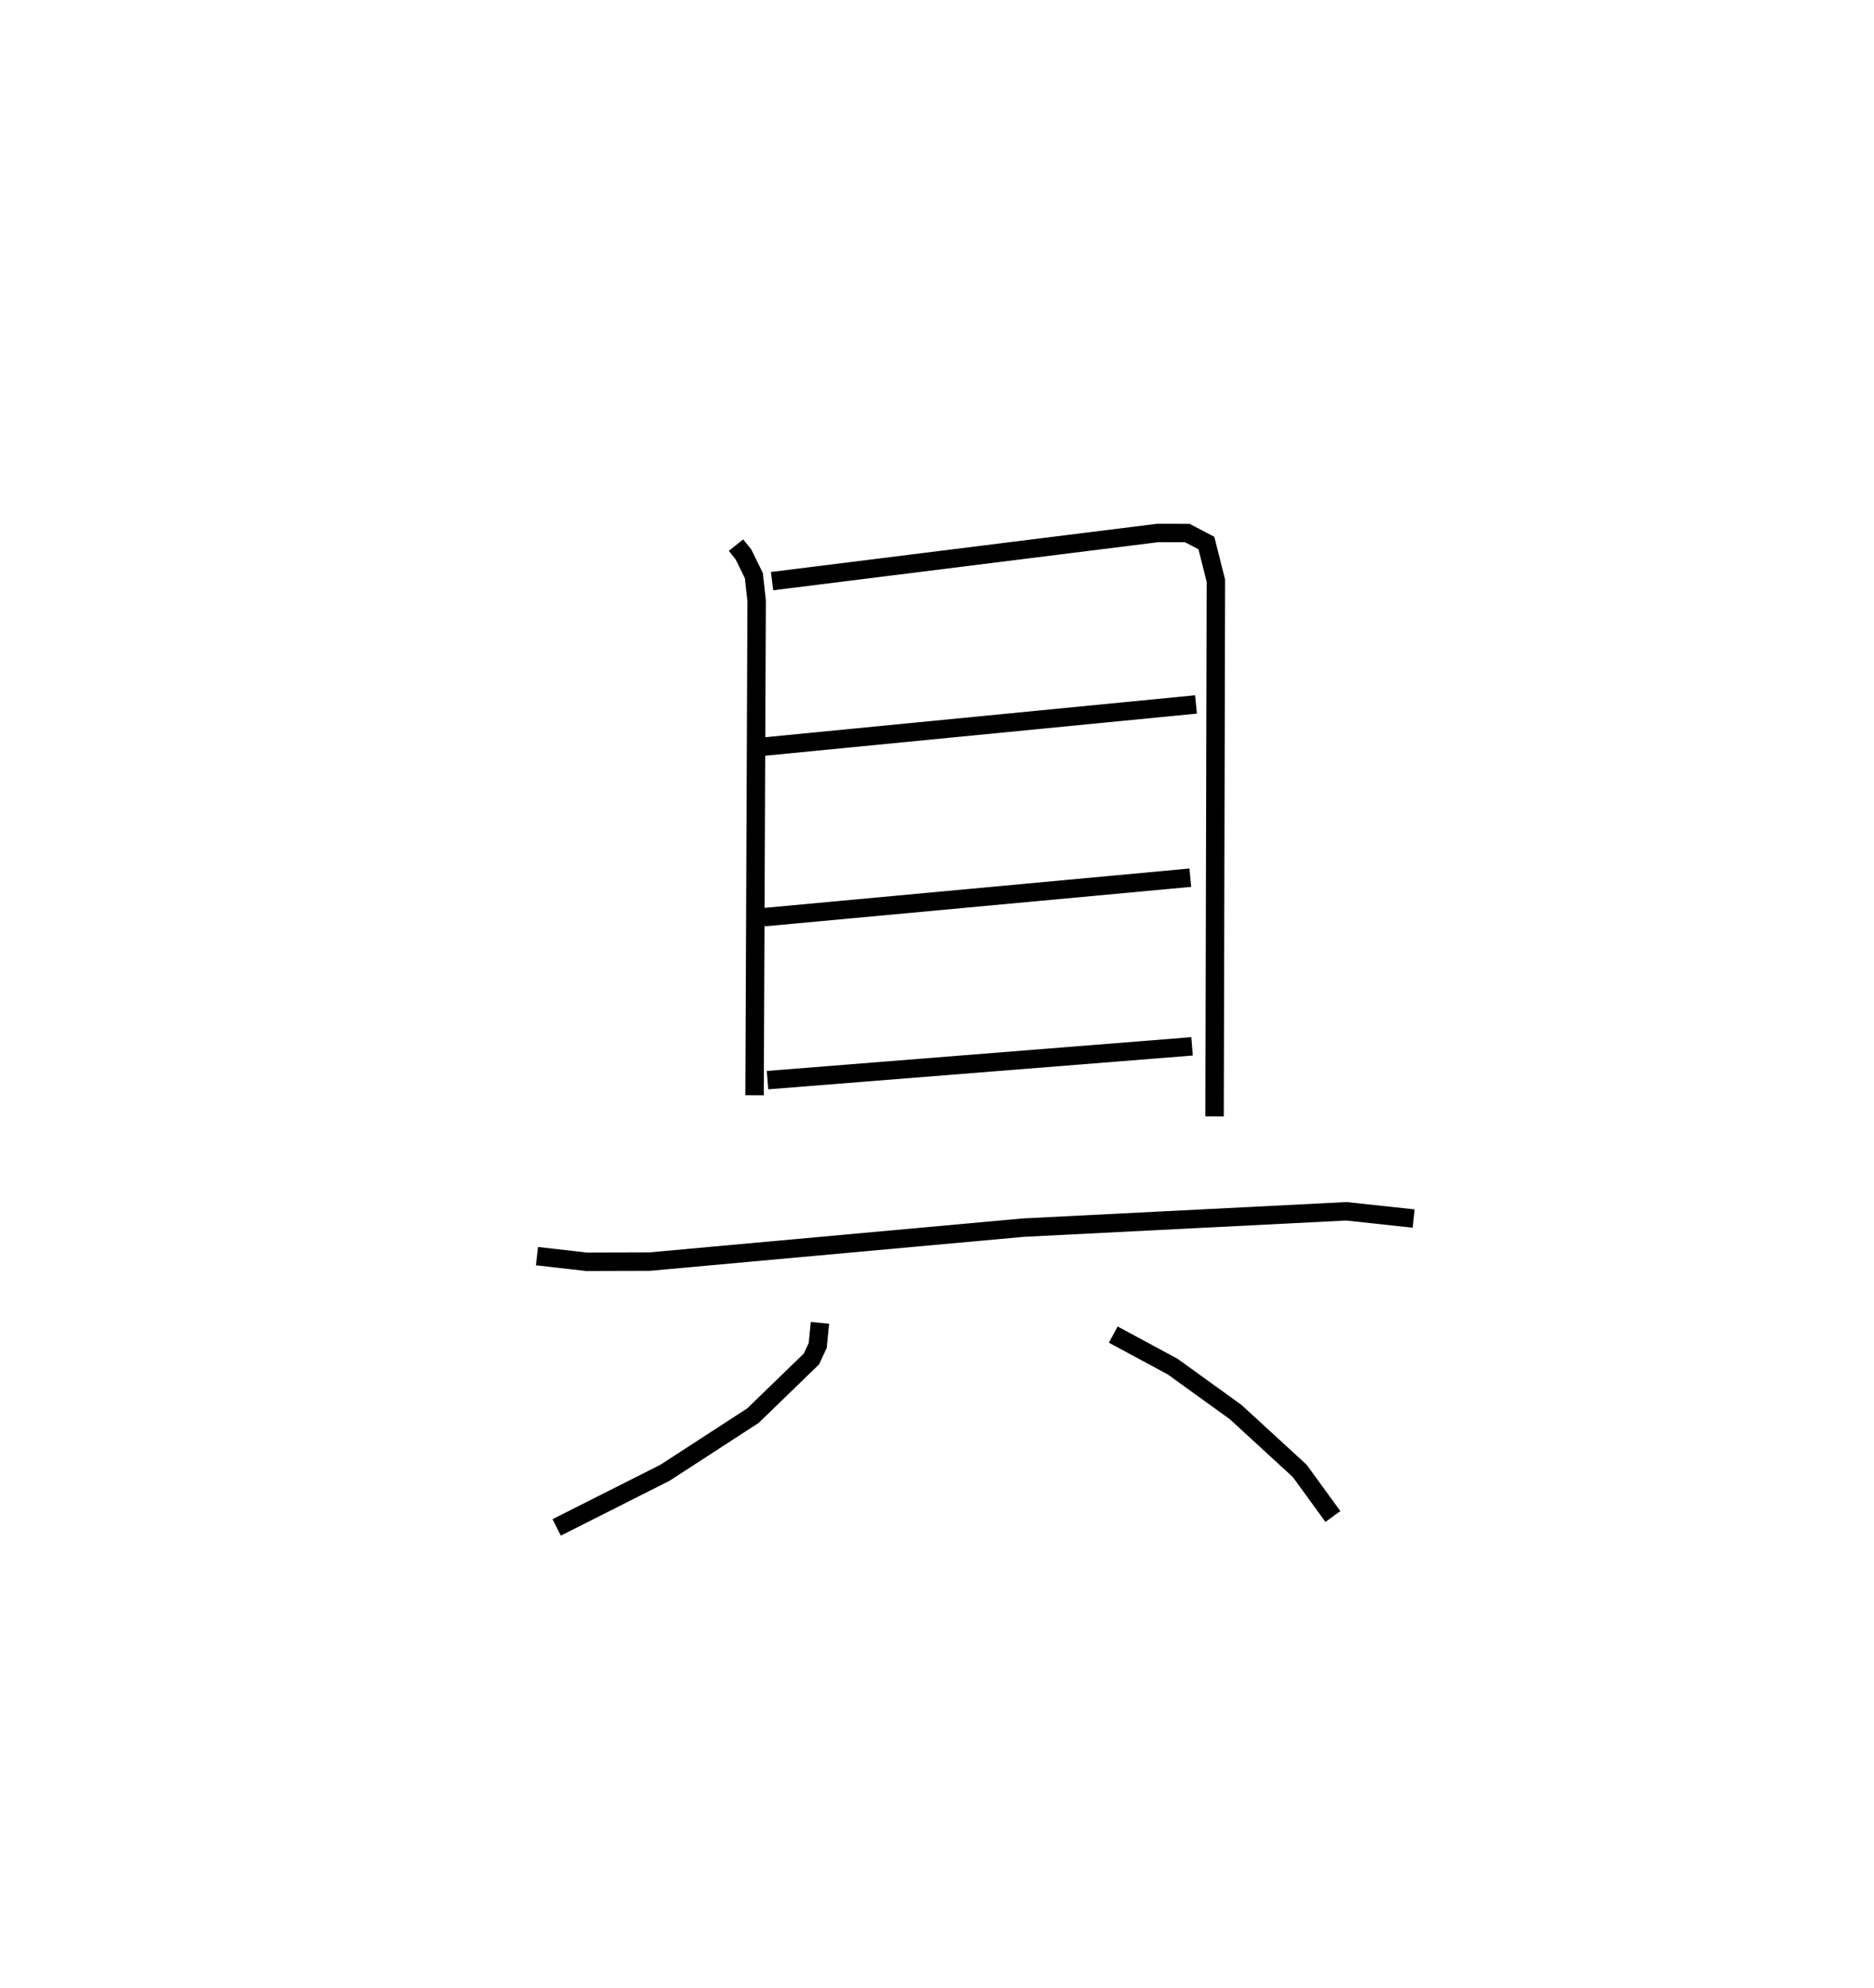 <?xml version="1.0" encoding="utf-8" ?>
<svg baseProfile="full" height="107.932" version="1.1" width="101.79" xmlns="http://www.w3.org/2000/svg" xmlns:ev="http://www.w3.org/2001/xml-events" xmlns:xlink="http://www.w3.org/1999/xlink"><defs /><rect fill="white" height="107.932" width="101.79" x="0" y="0" /><path d="M25,25 m0.0,0.0 m14.977,4.599 l0.405,0.503 0.566,1.152 l0.151,1.376 -0.113,26.836 m0.951,-27.913 l20.945,-2.615 1.608,0.003 l1.038,0.543 0.516,2.049 l-0.072,29.081 m-24.668,-20.059 l23.659,-2.308 m-23.47,11.551 l23.162,-2.144 m-22.965,10.992 l23.059,-1.835 m-35.581,11.391 l2.692,0.307 3.424,-0.01 l20.289,-1.844 17.557,-0.888 l3.657,0.394 m-32.249,5.663 l-0.122,1.23 -0.341,0.731 l-3.173,3.074 -4.777,3.102 l-5.889,2.97 m30.233,-10.47 l3.226,1.738 3.425,2.471 l3.476,3.19 1.803,2.478 " fill="none" stroke="black" stroke-width="1" /></svg>